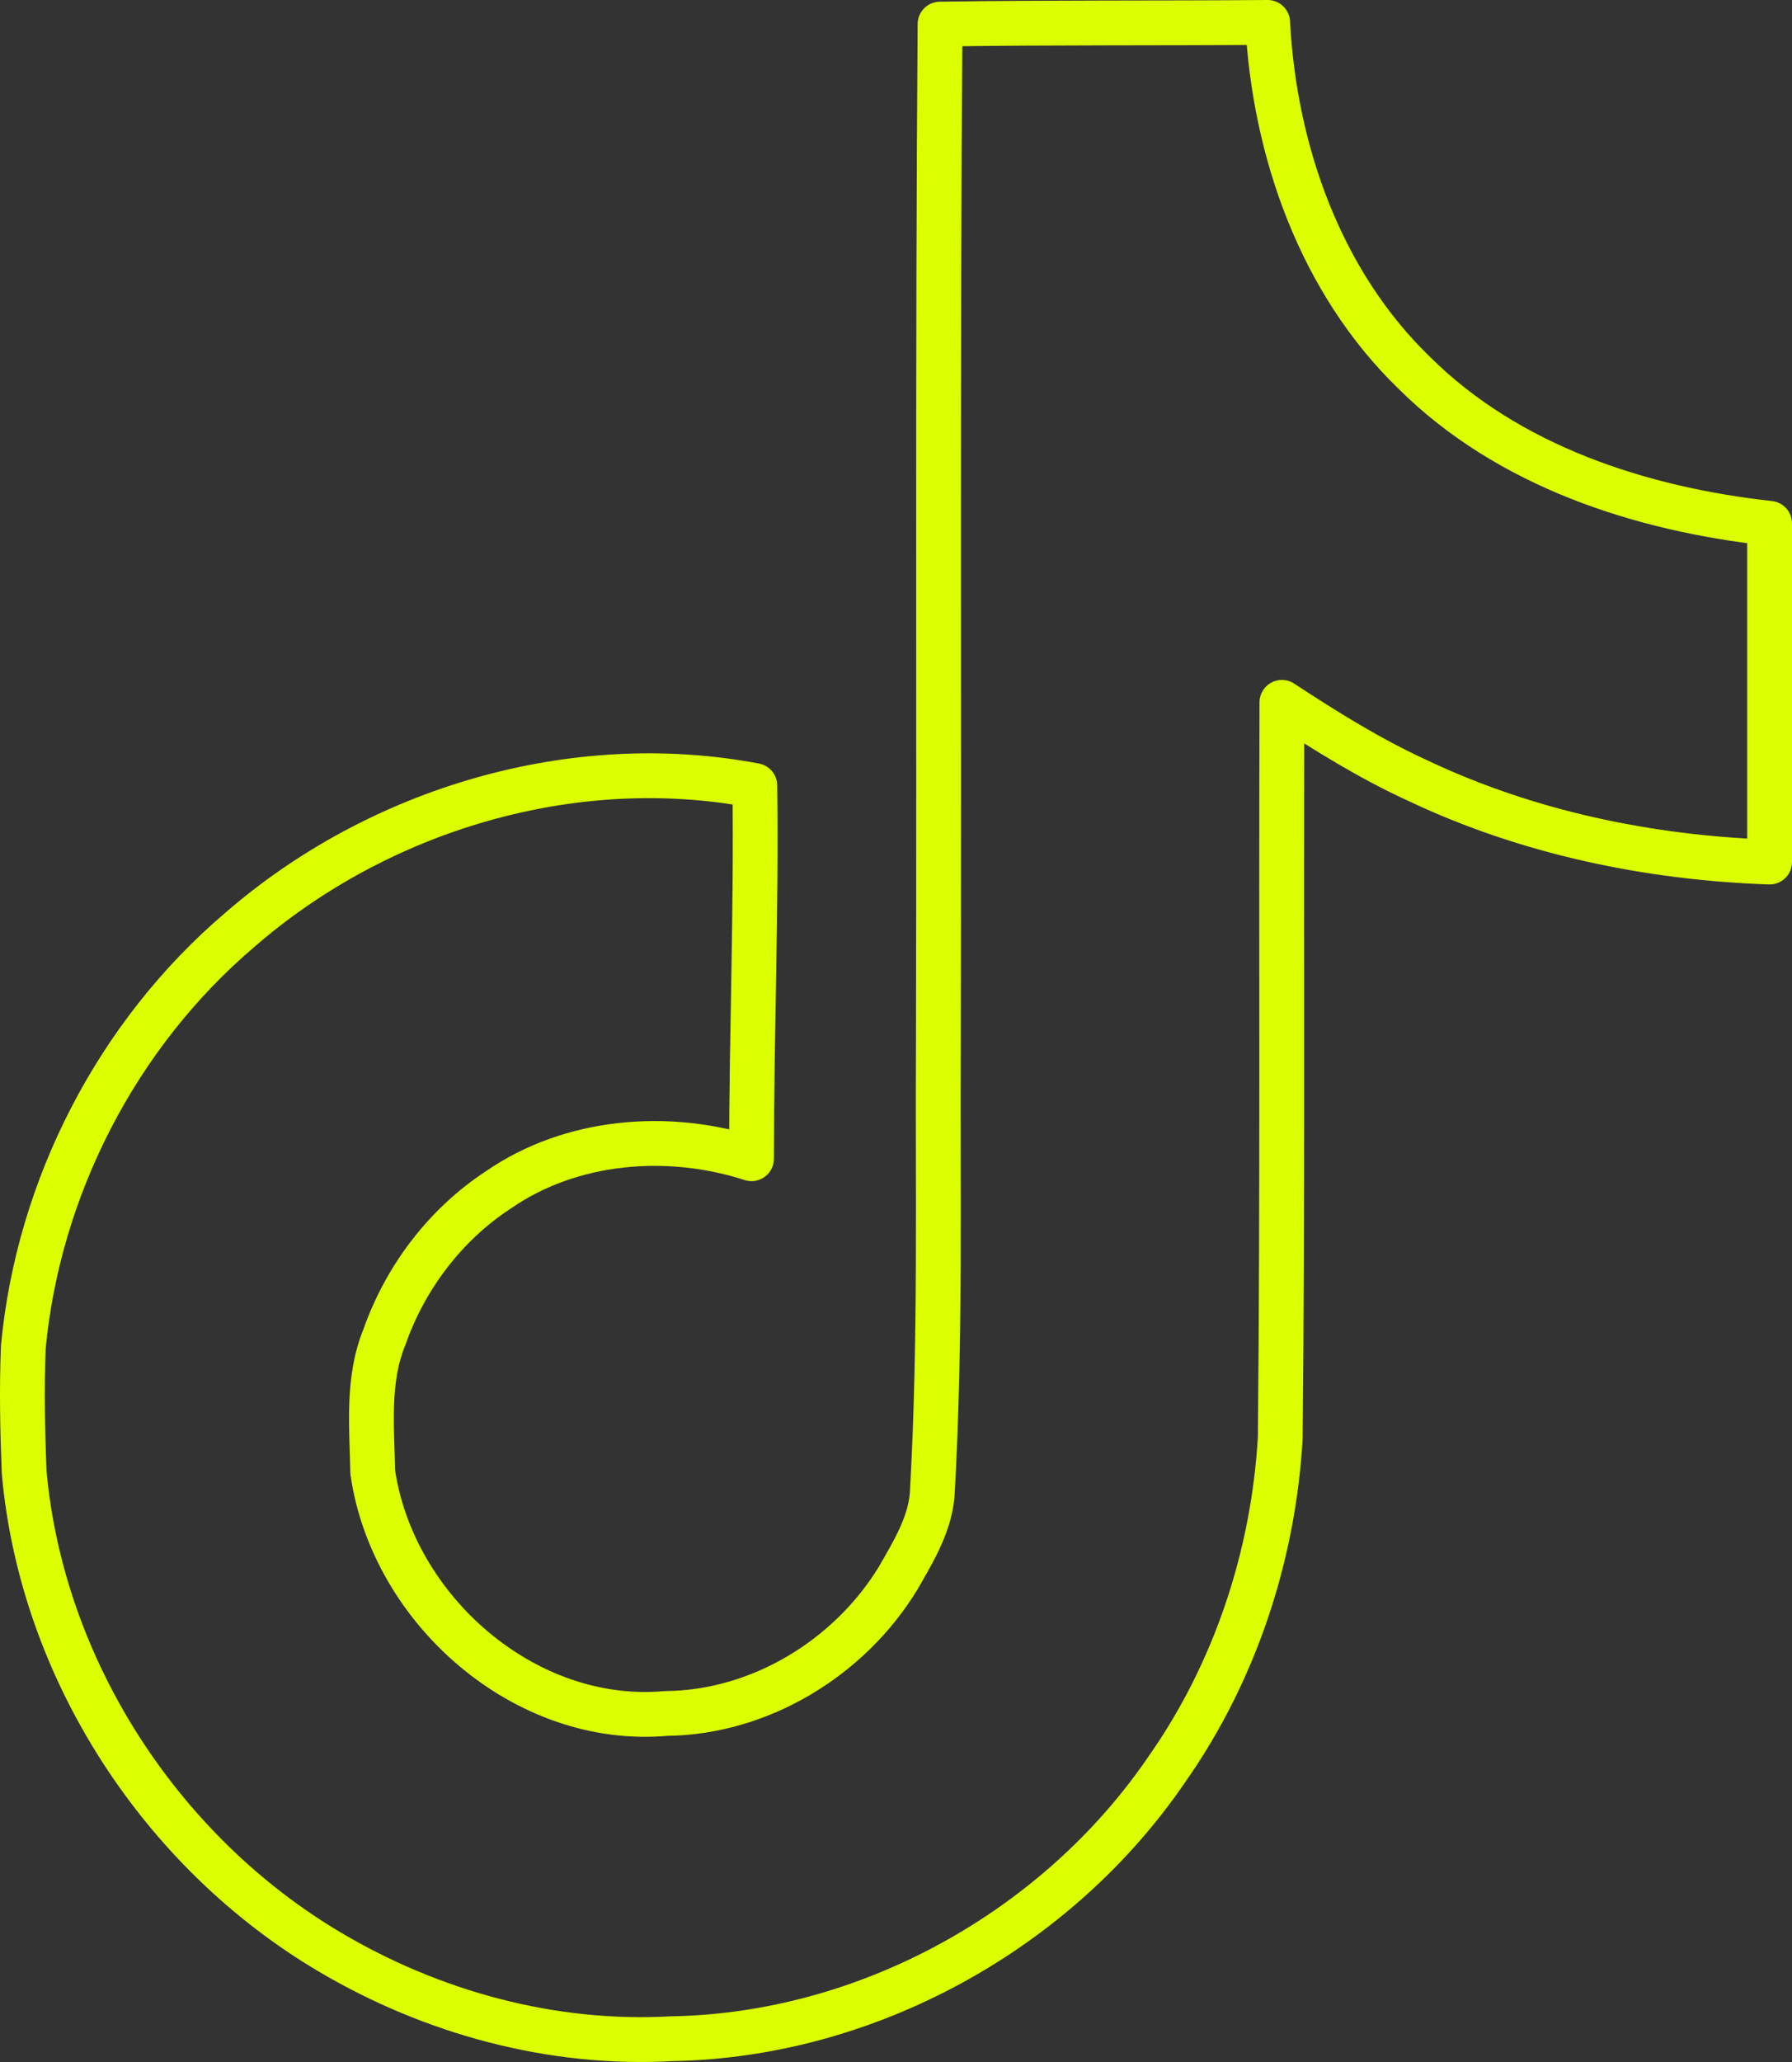 <svg width="80" height="92" viewBox="0 0 80 92" fill="none" xmlns="http://www.w3.org/2000/svg">
<rect x="0" y="0" width="80" height="92" fill="#333333" stroke="none"/>
<path d="M41.966 1.075C46.866 1 51.729 1.038 56.592 1C56.892 6.737 58.949 12.587 63.139 16.637C67.329 20.8 73.239 22.712 79 23.35V38.462C73.613 38.275 68.189 37.15 63.288 34.825C61.156 33.85 59.173 32.612 57.228 31.337C57.191 42.287 57.266 53.237 57.154 64.149C56.854 69.399 55.133 74.612 52.103 78.924C47.203 86.124 38.711 90.811 29.995 90.961C24.645 91.261 19.296 89.799 14.732 87.099C7.176 82.636 1.864 74.462 1.078 65.687C1.003 63.812 0.966 61.937 1.041 60.099C1.714 52.974 5.231 46.149 10.692 41.499C16.902 36.1 25.581 33.512 33.698 35.05C33.773 40.599 33.549 46.149 33.549 51.699C29.845 50.499 25.506 50.837 22.251 53.087C19.895 54.624 18.099 56.987 17.164 59.649C16.378 61.562 16.603 63.662 16.64 65.687C17.538 71.837 23.448 77.012 29.733 76.449C33.923 76.412 37.925 73.974 40.095 70.412C40.806 69.174 41.592 67.899 41.629 66.437C42.003 59.724 41.853 53.049 41.891 46.337C41.928 31.225 41.853 16.15 41.966 1.075Z" stroke="#DBFF00" stroke-width="2" stroke-linejoin="round"/>
</svg>
